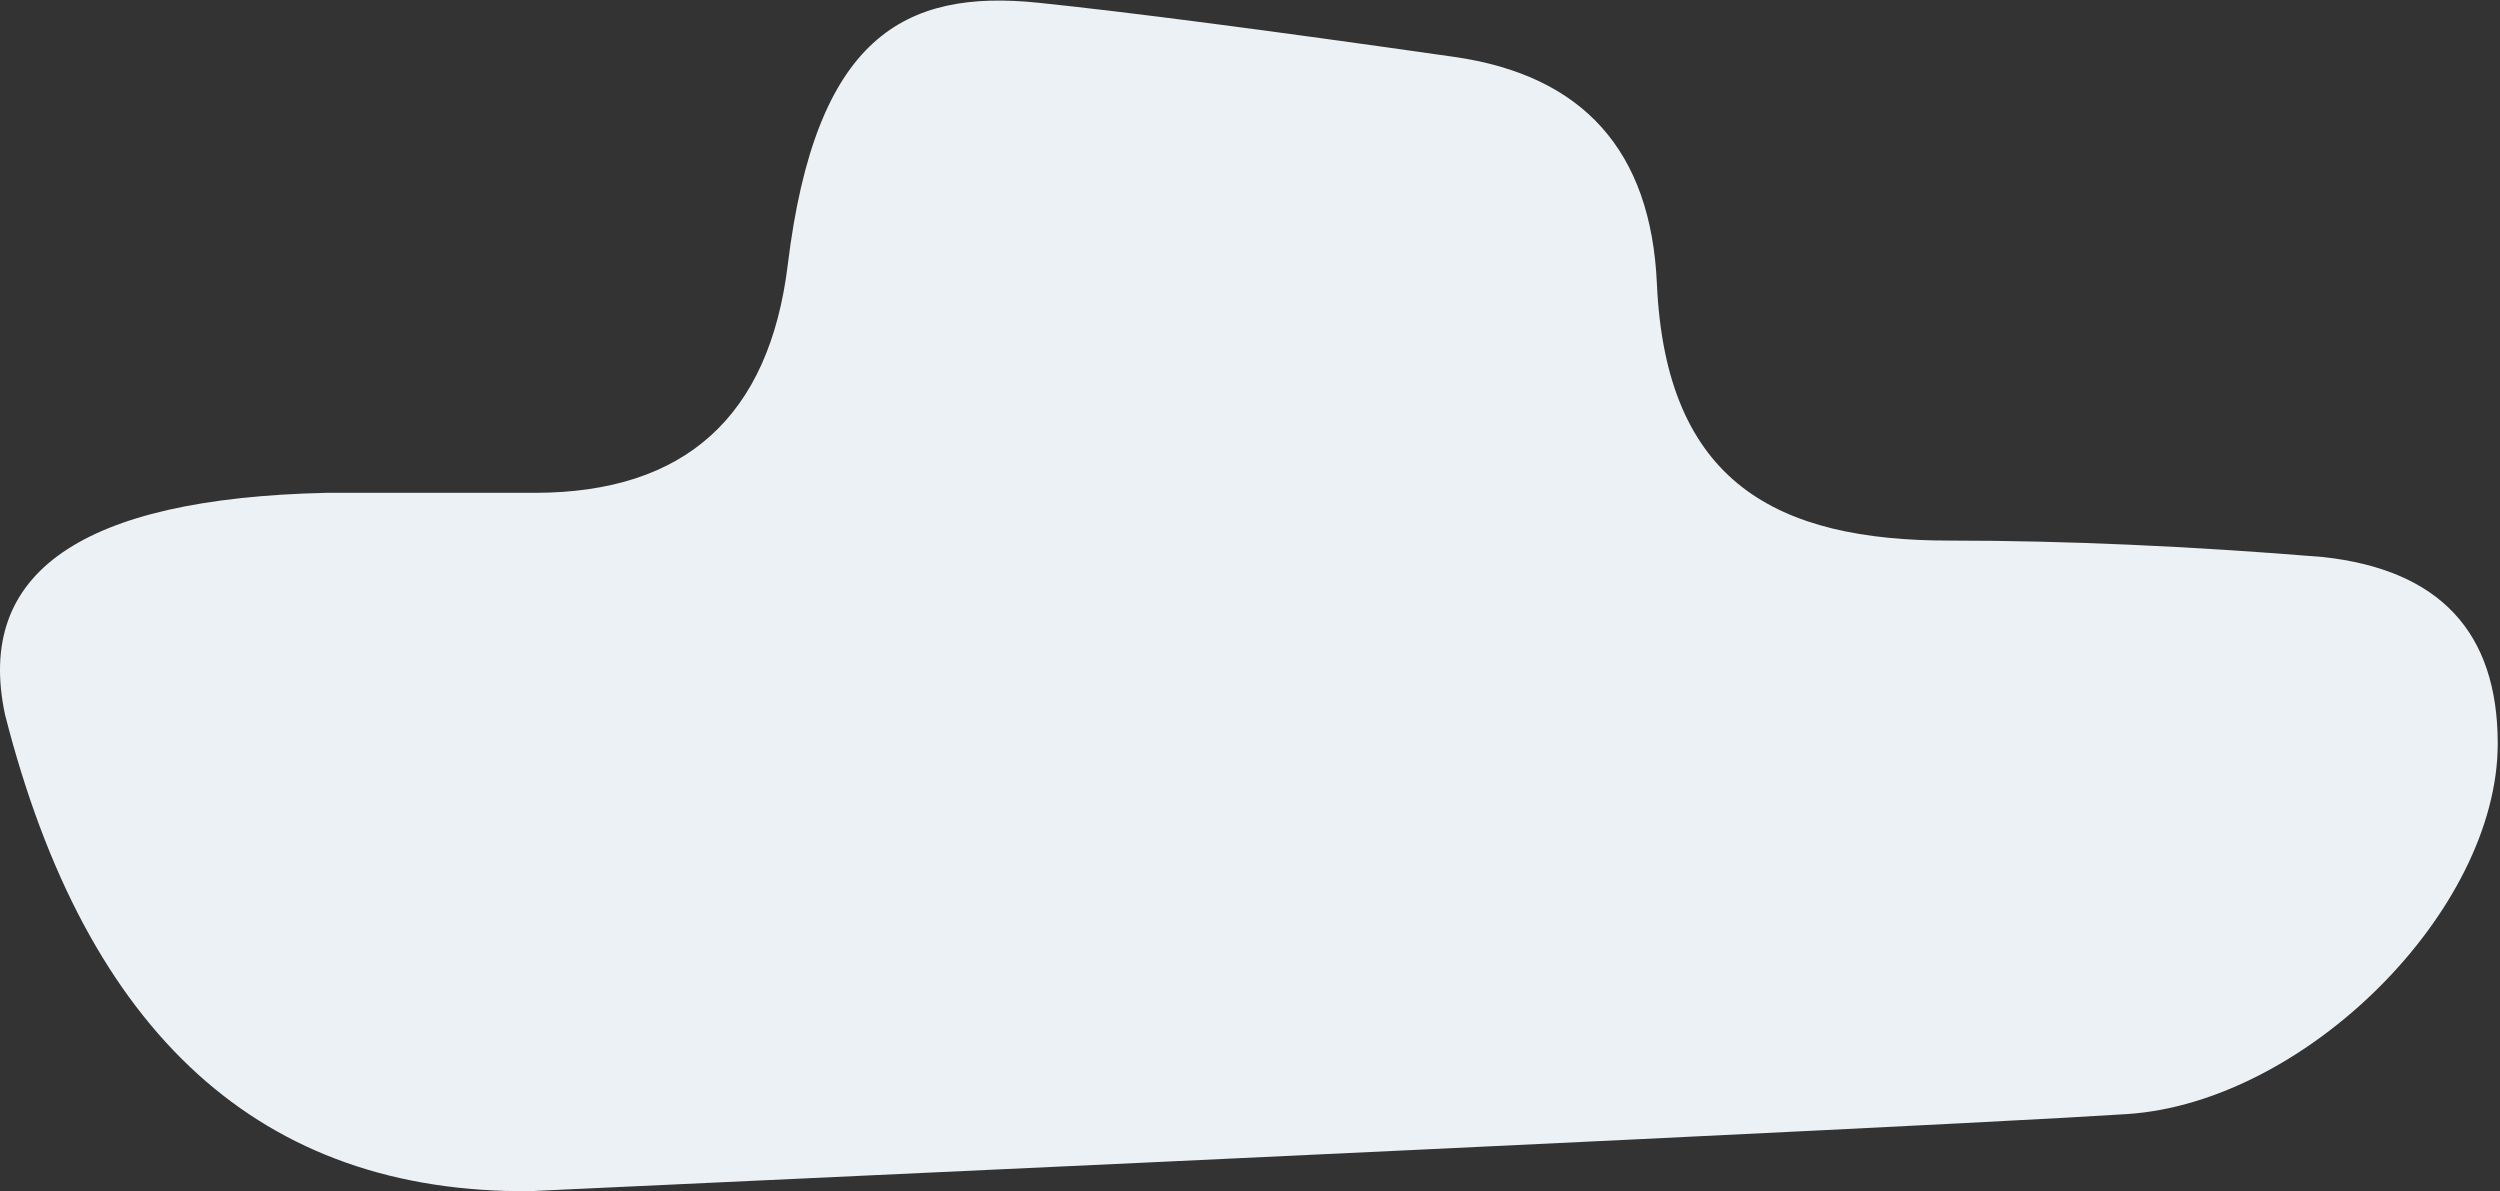 <?xml version="1.0" encoding="UTF-8"?>
<svg width="961px" height="458px" viewBox="0 0 961 458" version="1.1" xmlns="http://www.w3.org/2000/svg" xmlns:xlink="http://www.w3.org/1999/xlink">
    <rect x="0" y="0" width="961" height="458" fill="#333333" stroke="none"/>
    <!-- Generator: Sketch 57.1 (83088) - https://sketch.com -->
    <title>Path 5</title>
    <desc>Created with Sketch.</desc>
    <g id="Page-1" stroke="none" stroke-width="1" fill="none" fill-rule="evenodd">
        <g id="ui-styleguide-2" transform="translate(-252, -1260)" fill="#ECF1F6" fill-rule="nonzero">
            <path d="M651.168,1261.061 C685.543,1264.623 738.763,1271.551 810.829,1281.845 C860.607,1288.911 886.633,1317.979 888.909,1369.049 C892.322,1445.654 935.089,1467.803 1001.407,1467.803 C1045.619,1467.803 1093.474,1469.91 1144.973,1474.124 C1189.742,1479.019 1212.127,1502.924 1212.127,1545.84 C1212.127,1610.214 1138.017,1683.741 1069.712,1688.242 C1024.175,1691.243 819.51,1701.121 455.717,1717.877 C352.494,1718.776 285.23,1657.709 253.925,1534.674 C242.285,1479.99 283.424,1451.58 377.343,1449.444 L457.741,1449.444 C515.346,1449.355 547.706,1420.117 554.821,1361.729 C565.494,1274.149 599.607,1255.719 651.168,1261.061 Z" id="Path-5"></path>
        </g>
    </g>
</svg>